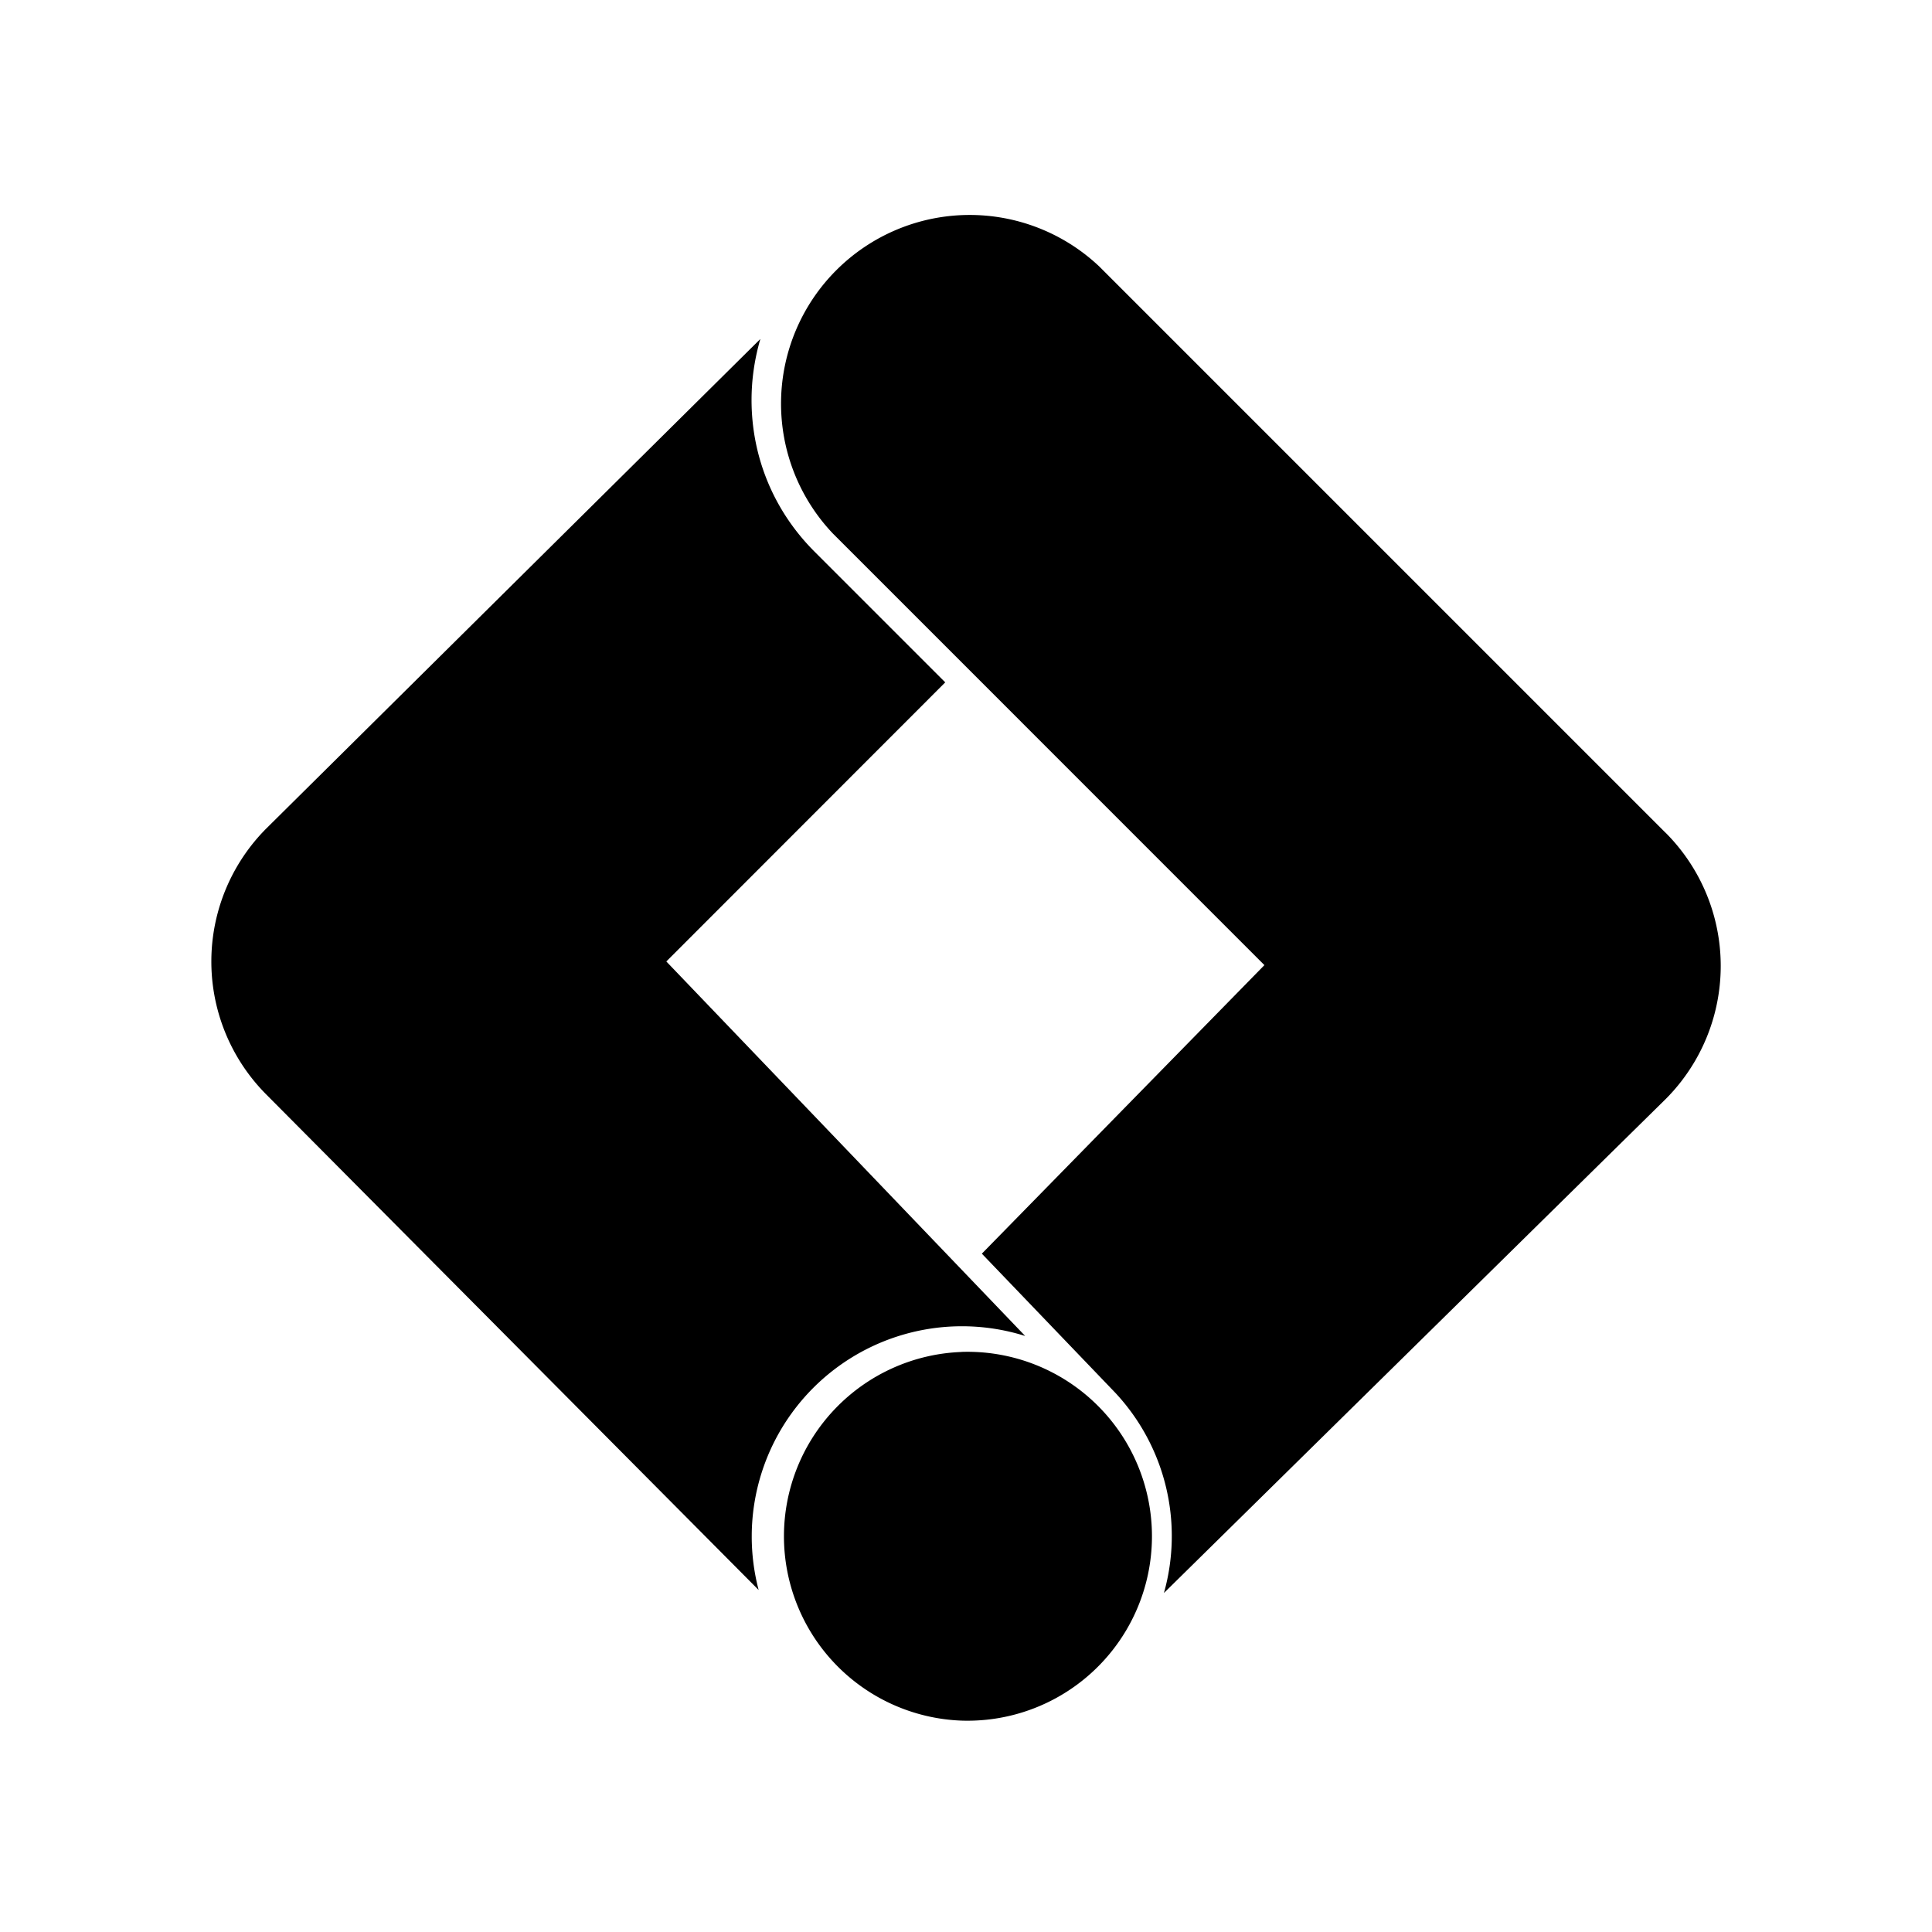 <svg xmlns="http://www.w3.org/2000/svg" width="100%" height="100%" viewBox="-3.36 -3.36 30.72 30.72"><path d="M11.93 18.136a2.933 2.933 0 110 5.863 2.933 2.933 0 010-5.862zm11.19-8.258l-9-9A3 3 0 009.88 5.12l6.865 6.866-4.493 4.588 2.12 2.21a3.338 3.338 0 01.775 3.186l7.974-7.85a2.997 2.997 0 000-4.242zM11.67 7.49L9.59 5.41c-.644-.644-1-1.5-1-2.41 0-.333.05-.66.14-.97L.878 9.81a2.996 2.996 0 000 4.237l7.825 7.875a3.349 3.349 0 01-.11-.854 3.343 3.343 0 014.348-3.185l-5.706-5.955z"/></svg>